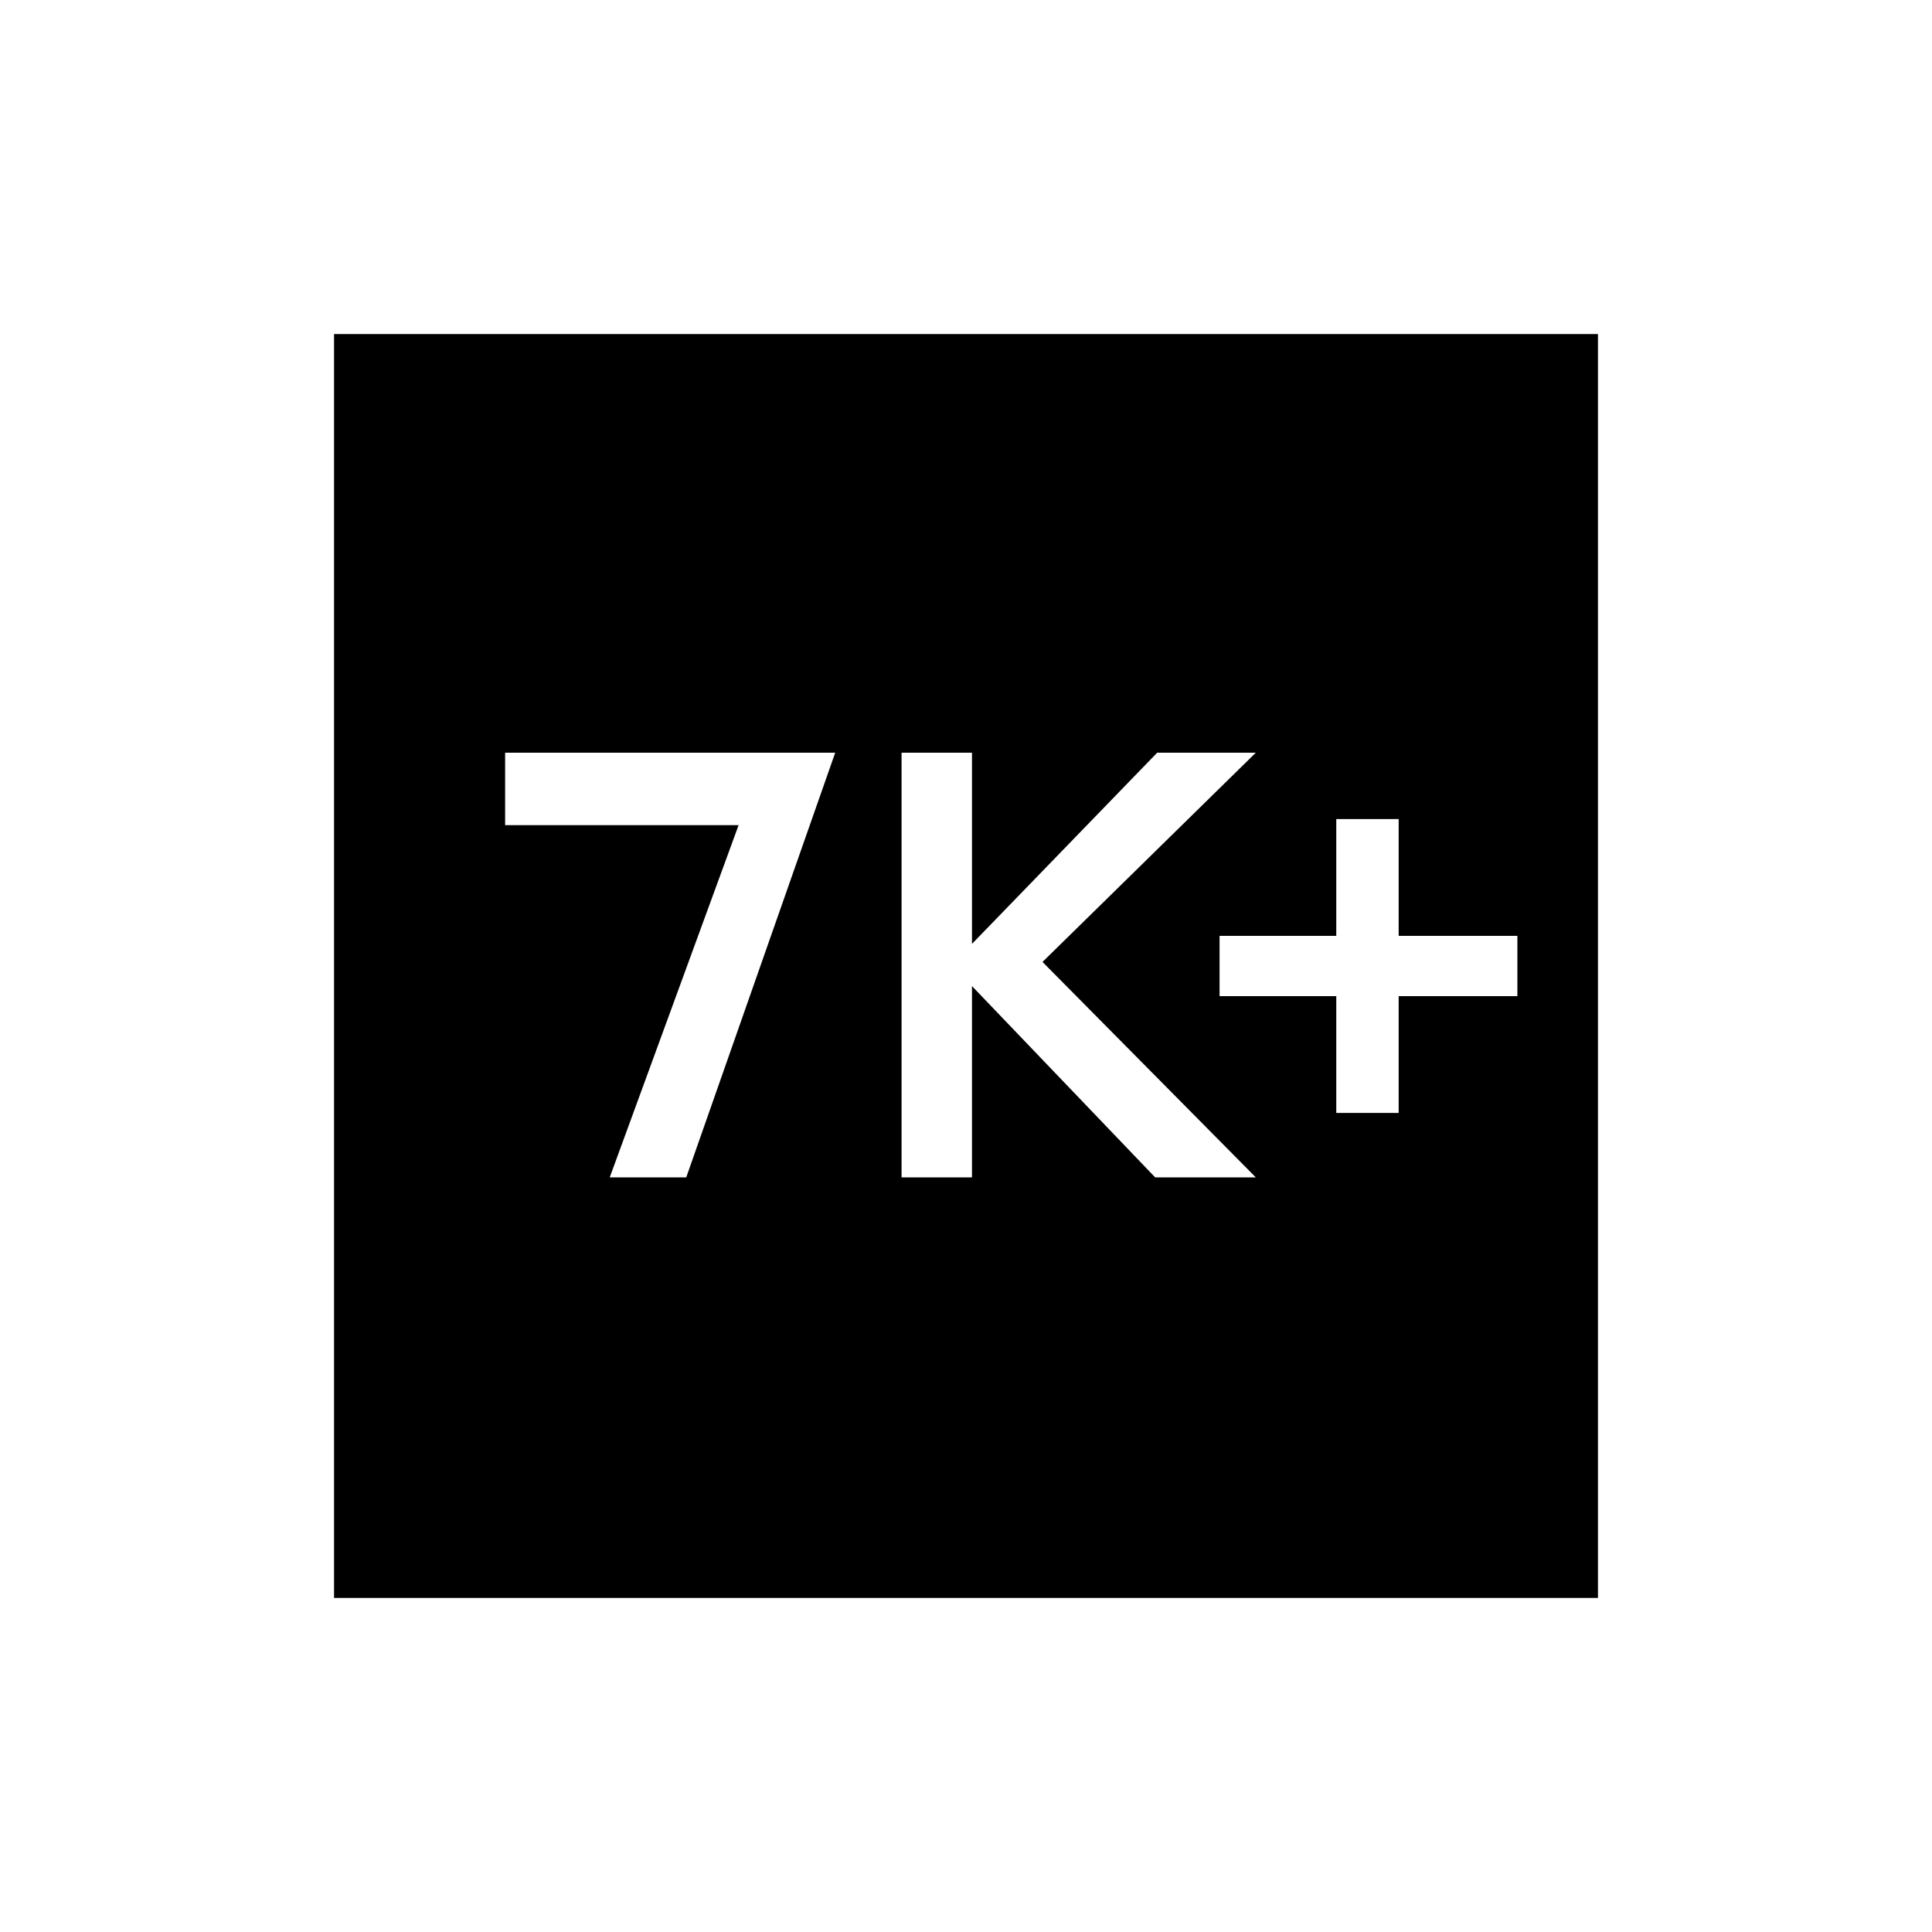 <svg xmlns="http://www.w3.org/2000/svg" height="20" width="20"><path d="M13.833 11.521h.646v-1.209h1.229v-.624h-1.229V8.479h-.646v1.209h-1.208v.624h1.208Zm-4.5.667h.729v-1.98l1.896 1.98H13l-2.208-2.23L13 7.792h-1.021l-1.917 1.979V7.792h-.729Zm-3.021 0h.792l1.542-4.396H5.229v.75h2.417Zm-2.854 4.354V3.458h13.084v13.084Z"/></svg>